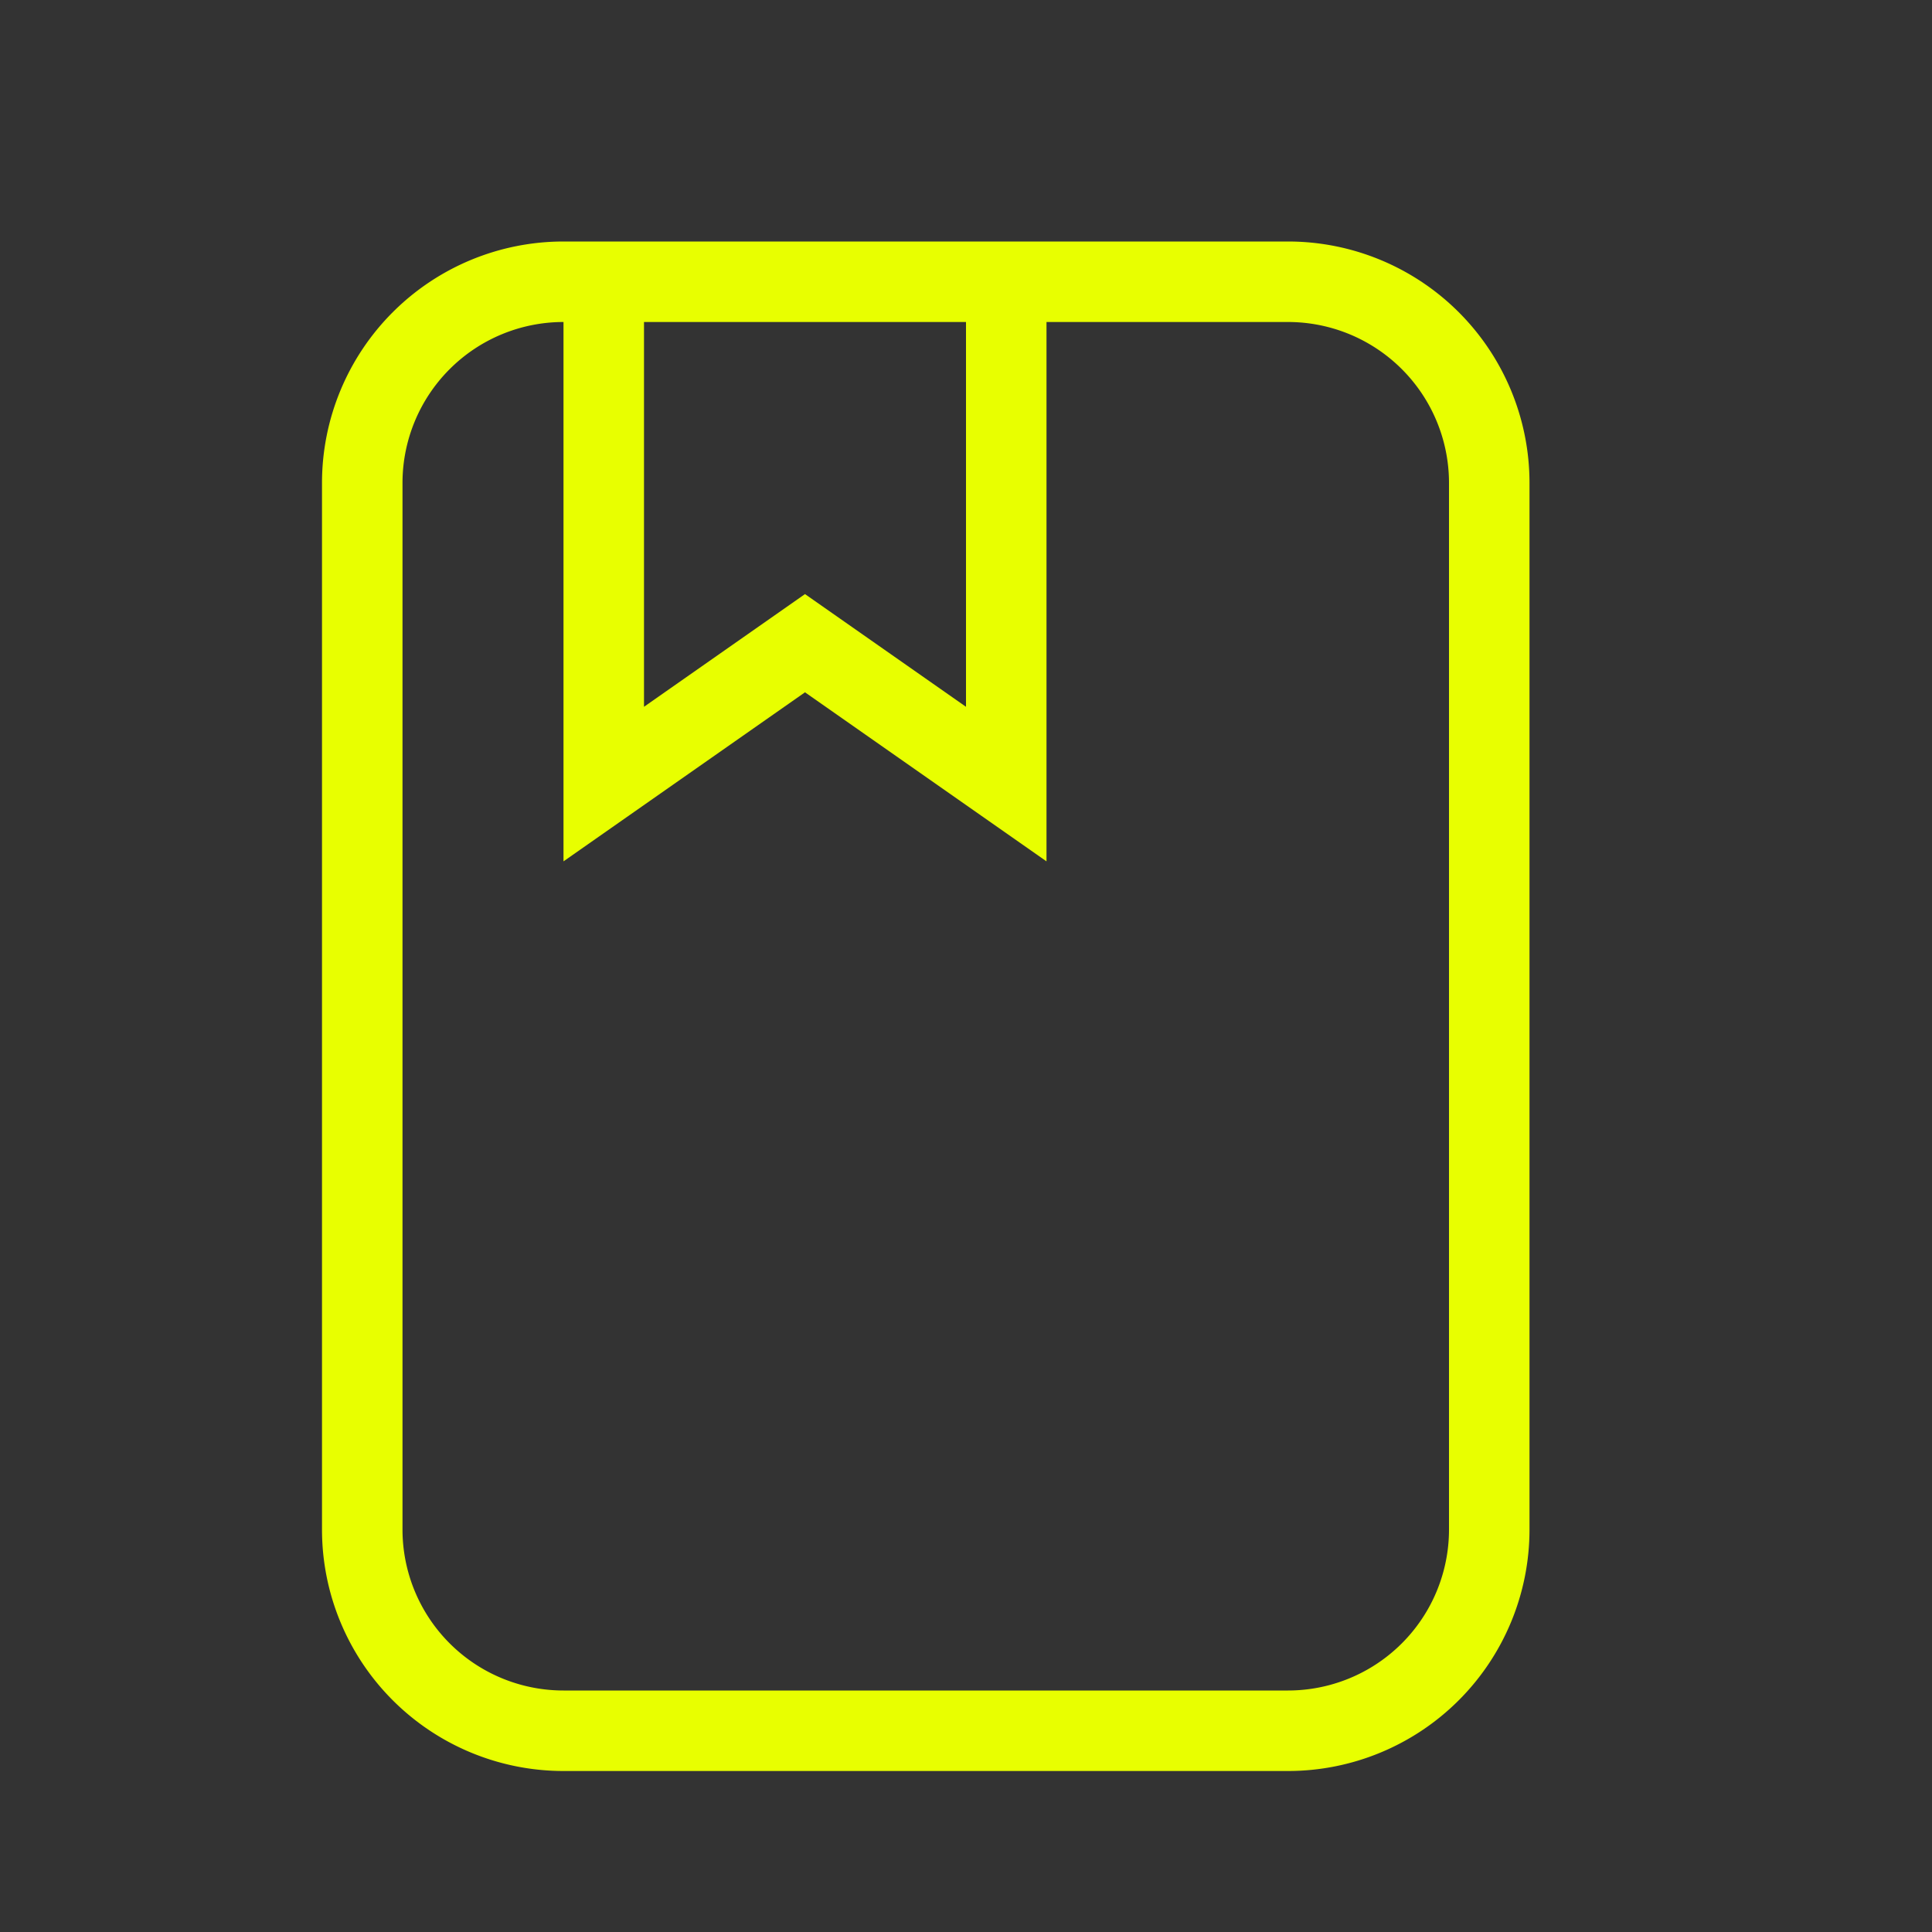 <svg xmlns="http://www.w3.org/2000/svg" width="24" height="24" viewBox="0 0 24 24"><rect x="0" y="0" width="24" height="24" fill="#333333" stroke="none"/><path fill="#e8ff00" d="M7 3h9a3 3 0 0 1 3 3v13a3 3 0 0 1-3 3H7a3 3 0 0 1-3-3V6a3 3 0 0 1 3-3m0 1a2 2 0 0 0-2 2v13a2 2 0 0 0 2 2h9a2 2 0 0 0 2-2V6a2 2 0 0 0-2-2h-3v6.7l-3-2.1l-3 2.1zm5 0H8v4.78l2-1.4l2 1.4z"/></svg>